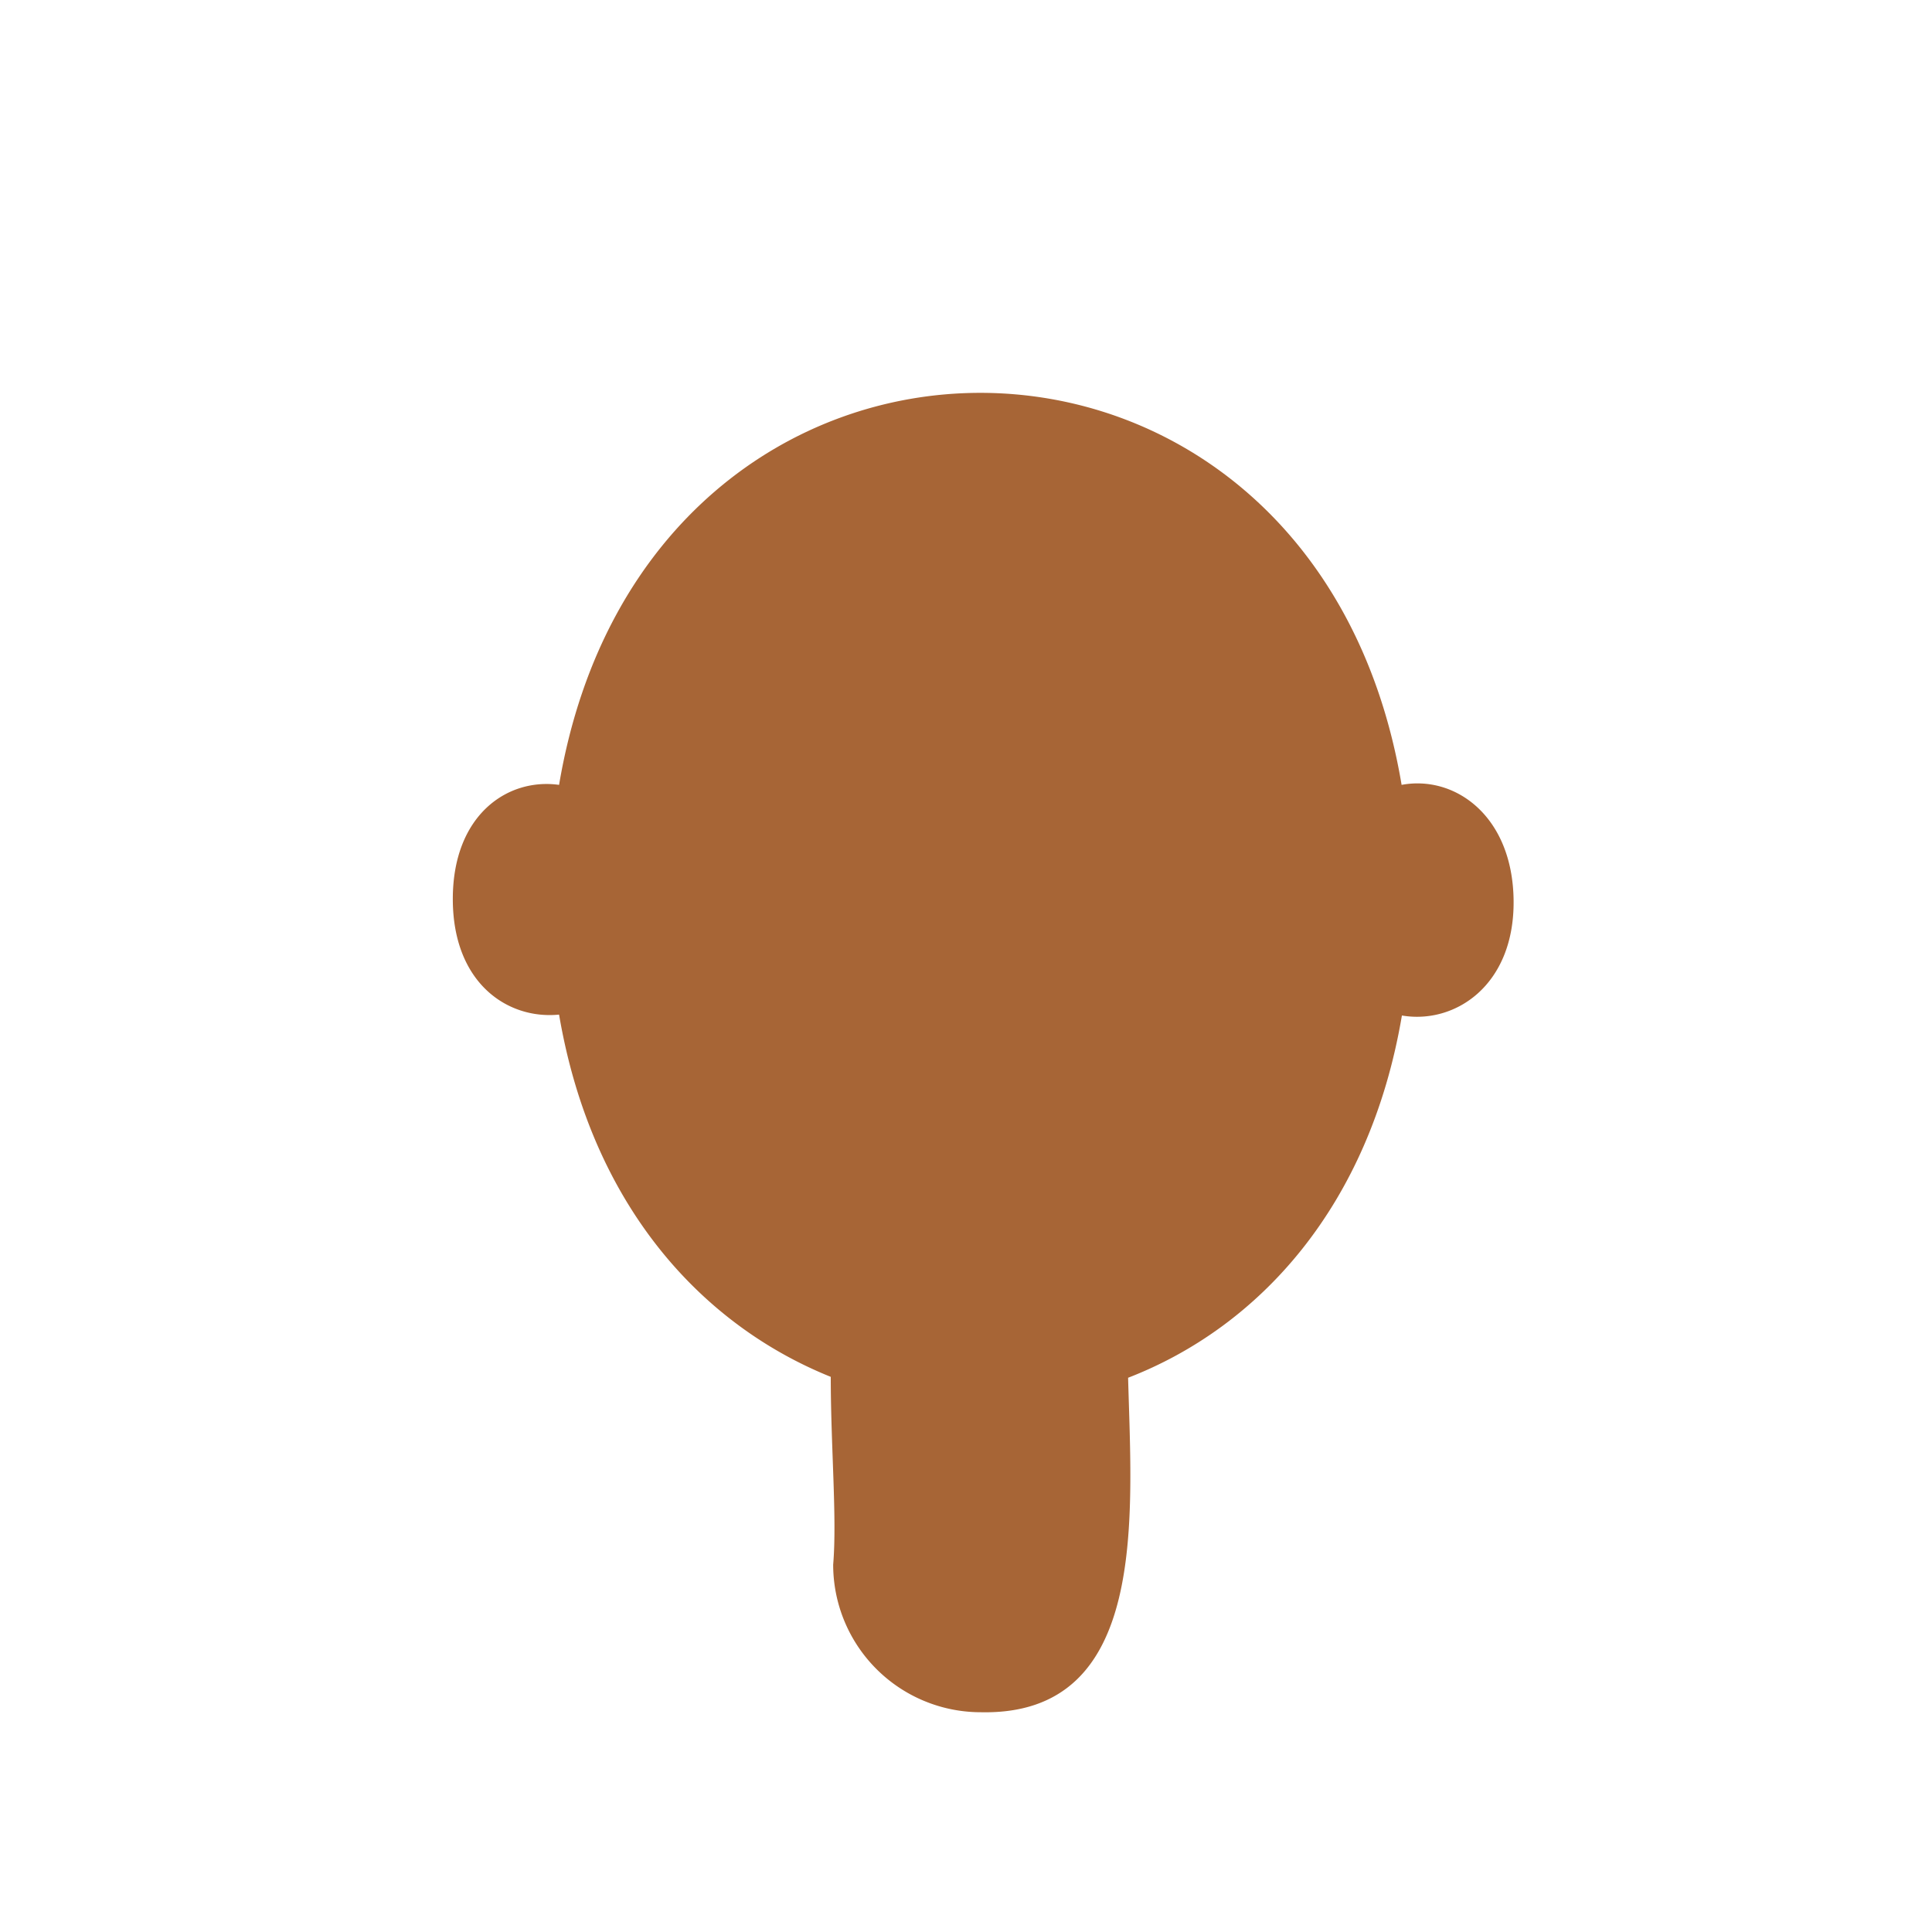 <svg xmlns="http://www.w3.org/2000/svg" viewBox="0 0 64 64"><path transform="translate(15 13)" d="M31.43 13C28.52-4.31 6.44-4.32 3.52 13 1.81 12.76 0 14 0 16.78s1.81 4 3.52 3.83c1.07 6.28 4.68 10.26 9 12 0 2.32.21 4.68.08 6.22a4.89 4.89 0 0 0 4.89 4.89c5.57.12 5-6.48 4.88-11.08 4.34-1.68 8-5.68 9.07-12 1.76.3 3.73-1 3.7-3.81s-1.95-4.16-3.71-3.83Z" style="fill:#a76536"/></svg>

